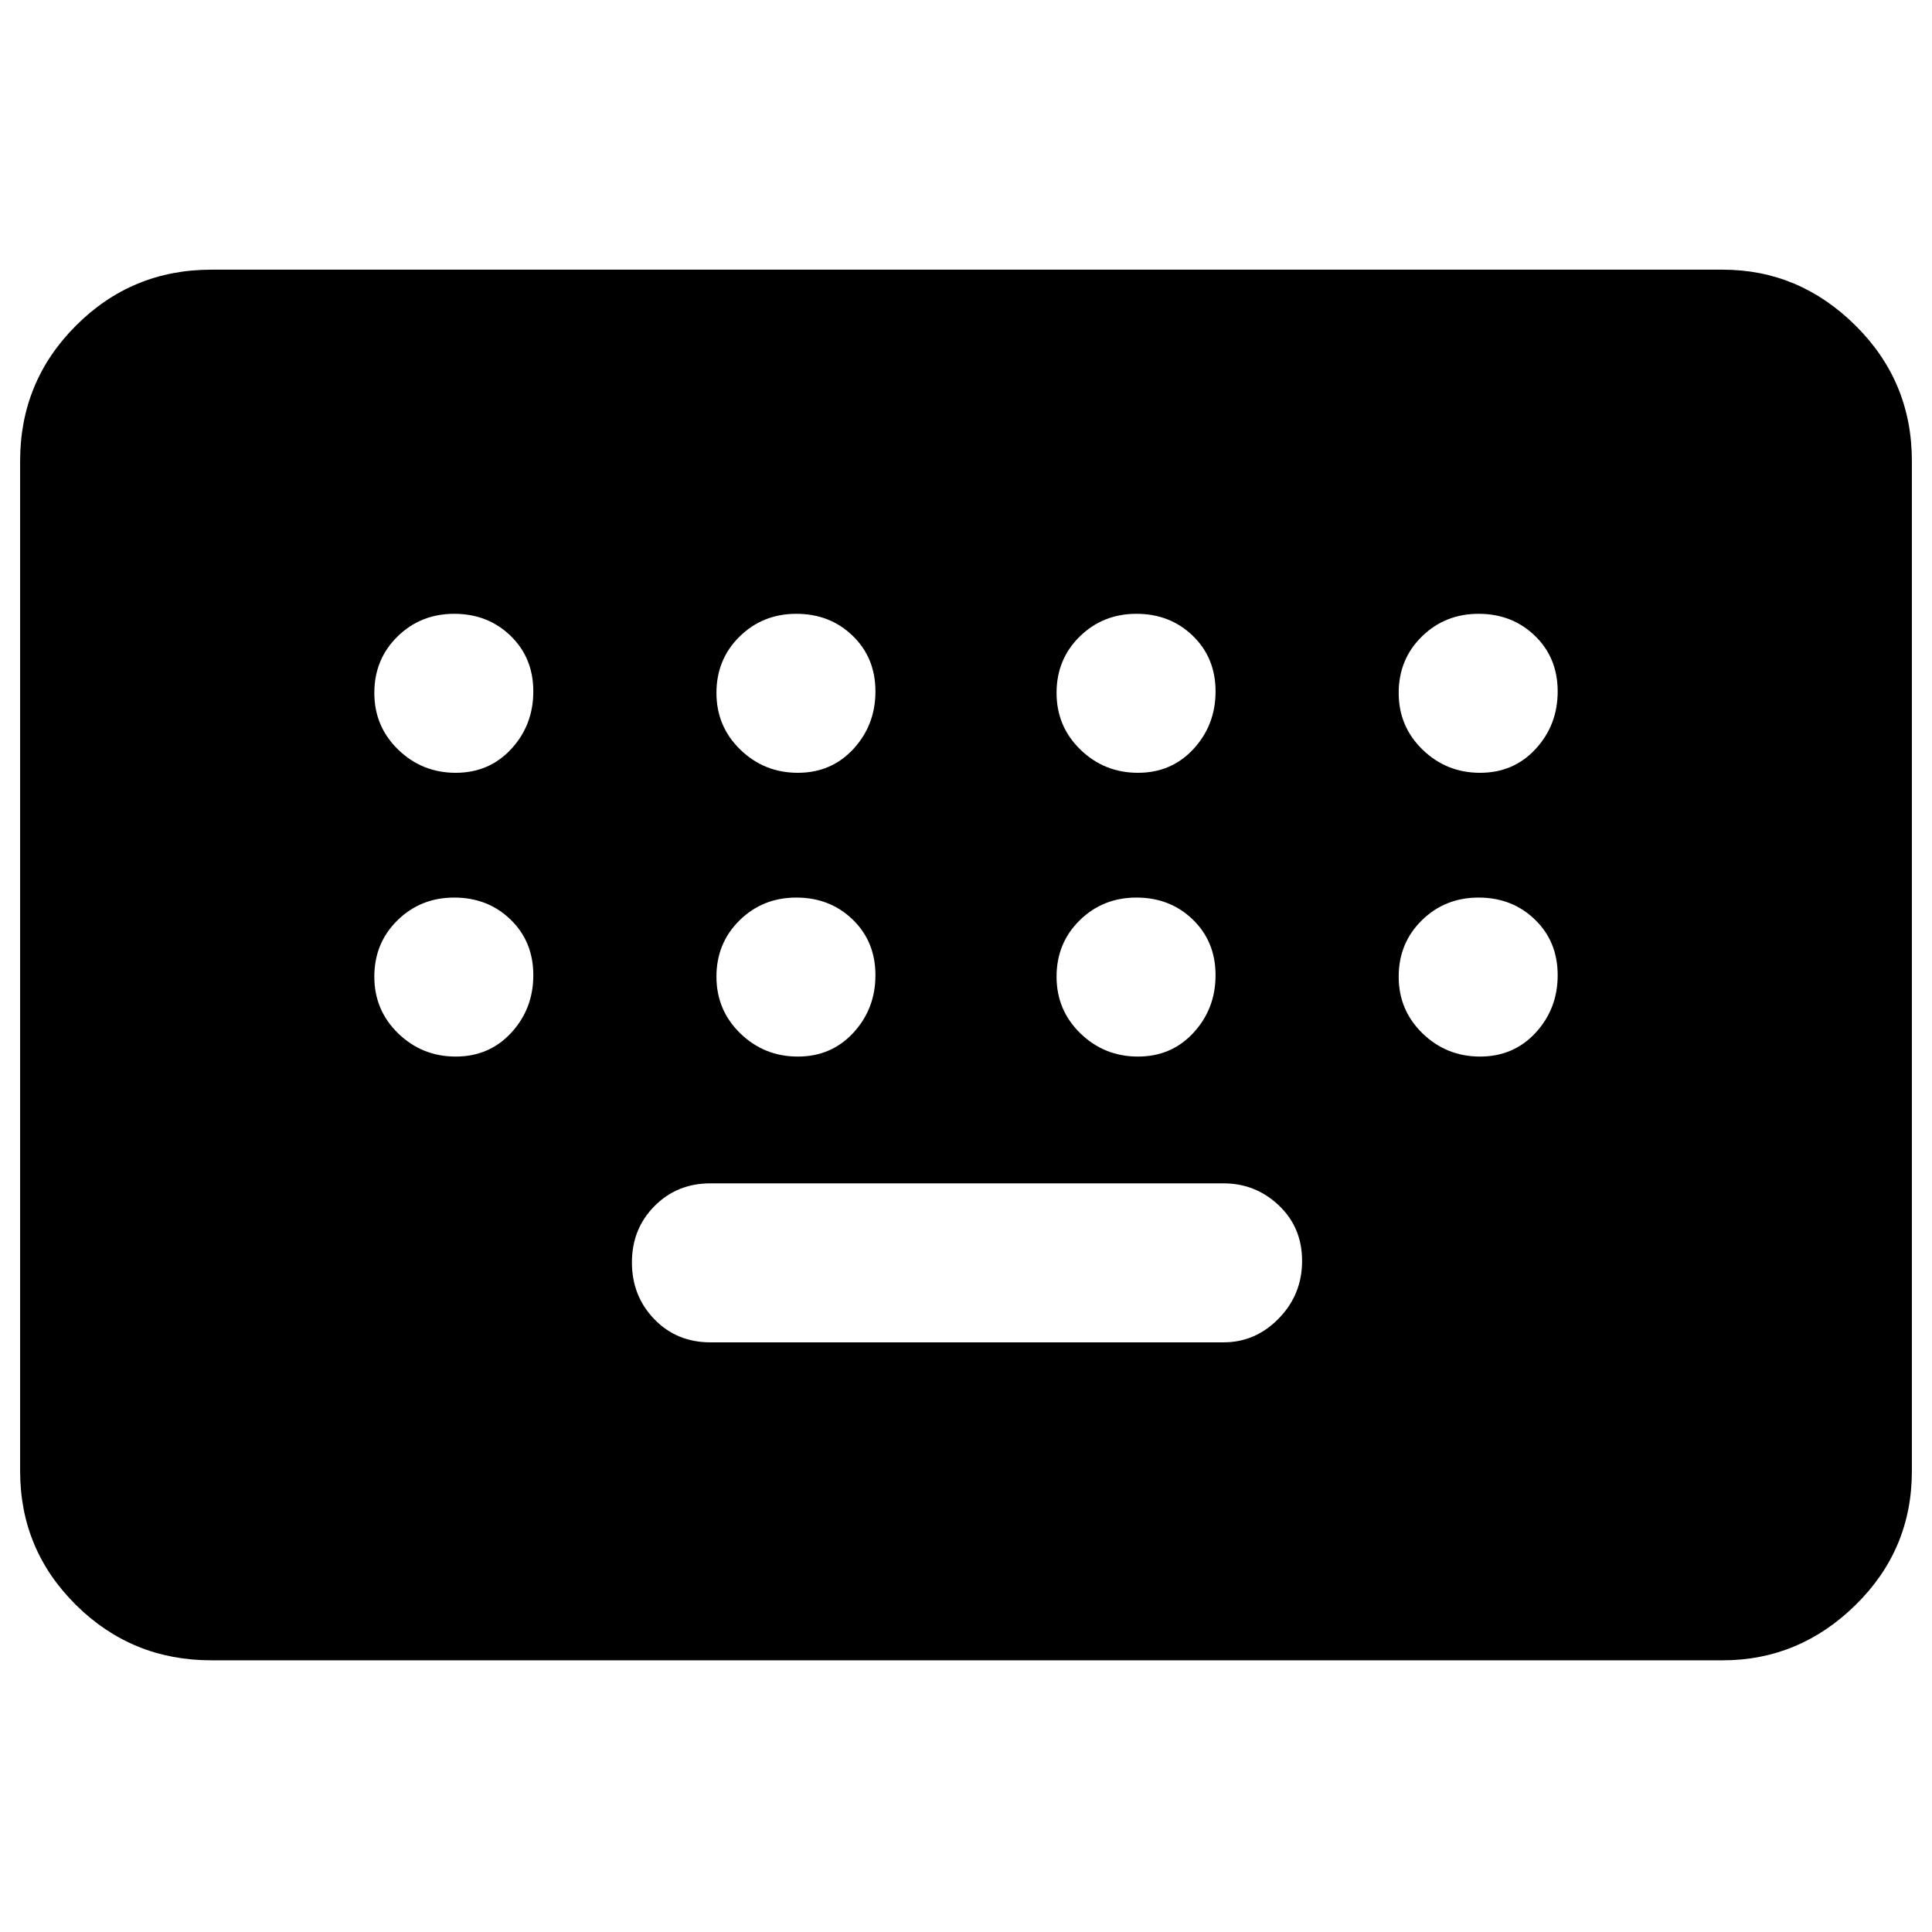 <svg xmlns="http://www.w3.org/2000/svg" width="48" height="48" viewBox="0 -960 960 960"><path d="M105-135q-39.46 0-67.23-27.48Q10-189.95 10-229v-502q0-39.46 27.77-67.23Q65.54-826 105-826h751q38 0 66 27.77T950-731v502q0 39.05-28 66.52Q894-135 856-135H105Zm248-158h255q15.85 0 27.42-11.87Q647-316.74 647-333.44q0-16.7-11.58-27.63Q623.85-372 608-372H353q-16.58 0-27.79 11.3t-11.21 28q0 16.7 11.13 28.2Q336.25-293 353-293ZM226.44-576q16.7 0 27.63-11.87T265-616.44q0-16.7-11.3-27.63t-28-10.93q-16.7 0-28.2 11.3t-11.5 28q0 16.7 11.87 28.2t28.57 11.5Zm170 0q16.7 0 27.63-11.87T435-616.44q0-16.7-11.3-27.63t-28-10.93q-16.7 0-28.2 11.3t-11.5 28q0 16.7 11.87 28.2t28.57 11.5Zm169 0q16.7 0 27.63-11.87T604-616.44q0-16.7-11.3-27.63t-28-10.93q-16.7 0-28.2 11.3t-11.5 28q0 16.7 11.87 28.2t28.57 11.5Zm170 0q16.7 0 27.63-11.87T774-616.44q0-16.7-11.3-27.63t-28-10.93q-16.7 0-28.2 11.3t-11.5 28q0 16.7 11.87 28.2t28.57 11.5Zm-509 141q16.7 0 27.63-11.87T265-475.44q0-16.7-11.3-27.63t-28-10.93q-16.7 0-28.2 11.3t-11.5 28q0 16.7 11.87 28.2t28.57 11.5Zm170 0q16.7 0 27.63-11.87T435-475.44q0-16.7-11.3-27.63t-28-10.93q-16.7 0-28.2 11.3t-11.5 28q0 16.7 11.87 28.2t28.57 11.5Zm169 0q16.7 0 27.63-11.87T604-475.44q0-16.7-11.3-27.63t-28-10.93q-16.7 0-28.2 11.3t-11.5 28q0 16.7 11.87 28.2t28.57 11.5Zm170 0q16.7 0 27.63-11.87T774-475.44q0-16.7-11.3-27.63t-28-10.93q-16.7 0-28.2 11.3t-11.5 28q0 16.7 11.87 28.2t28.57 11.5Z"/></svg>